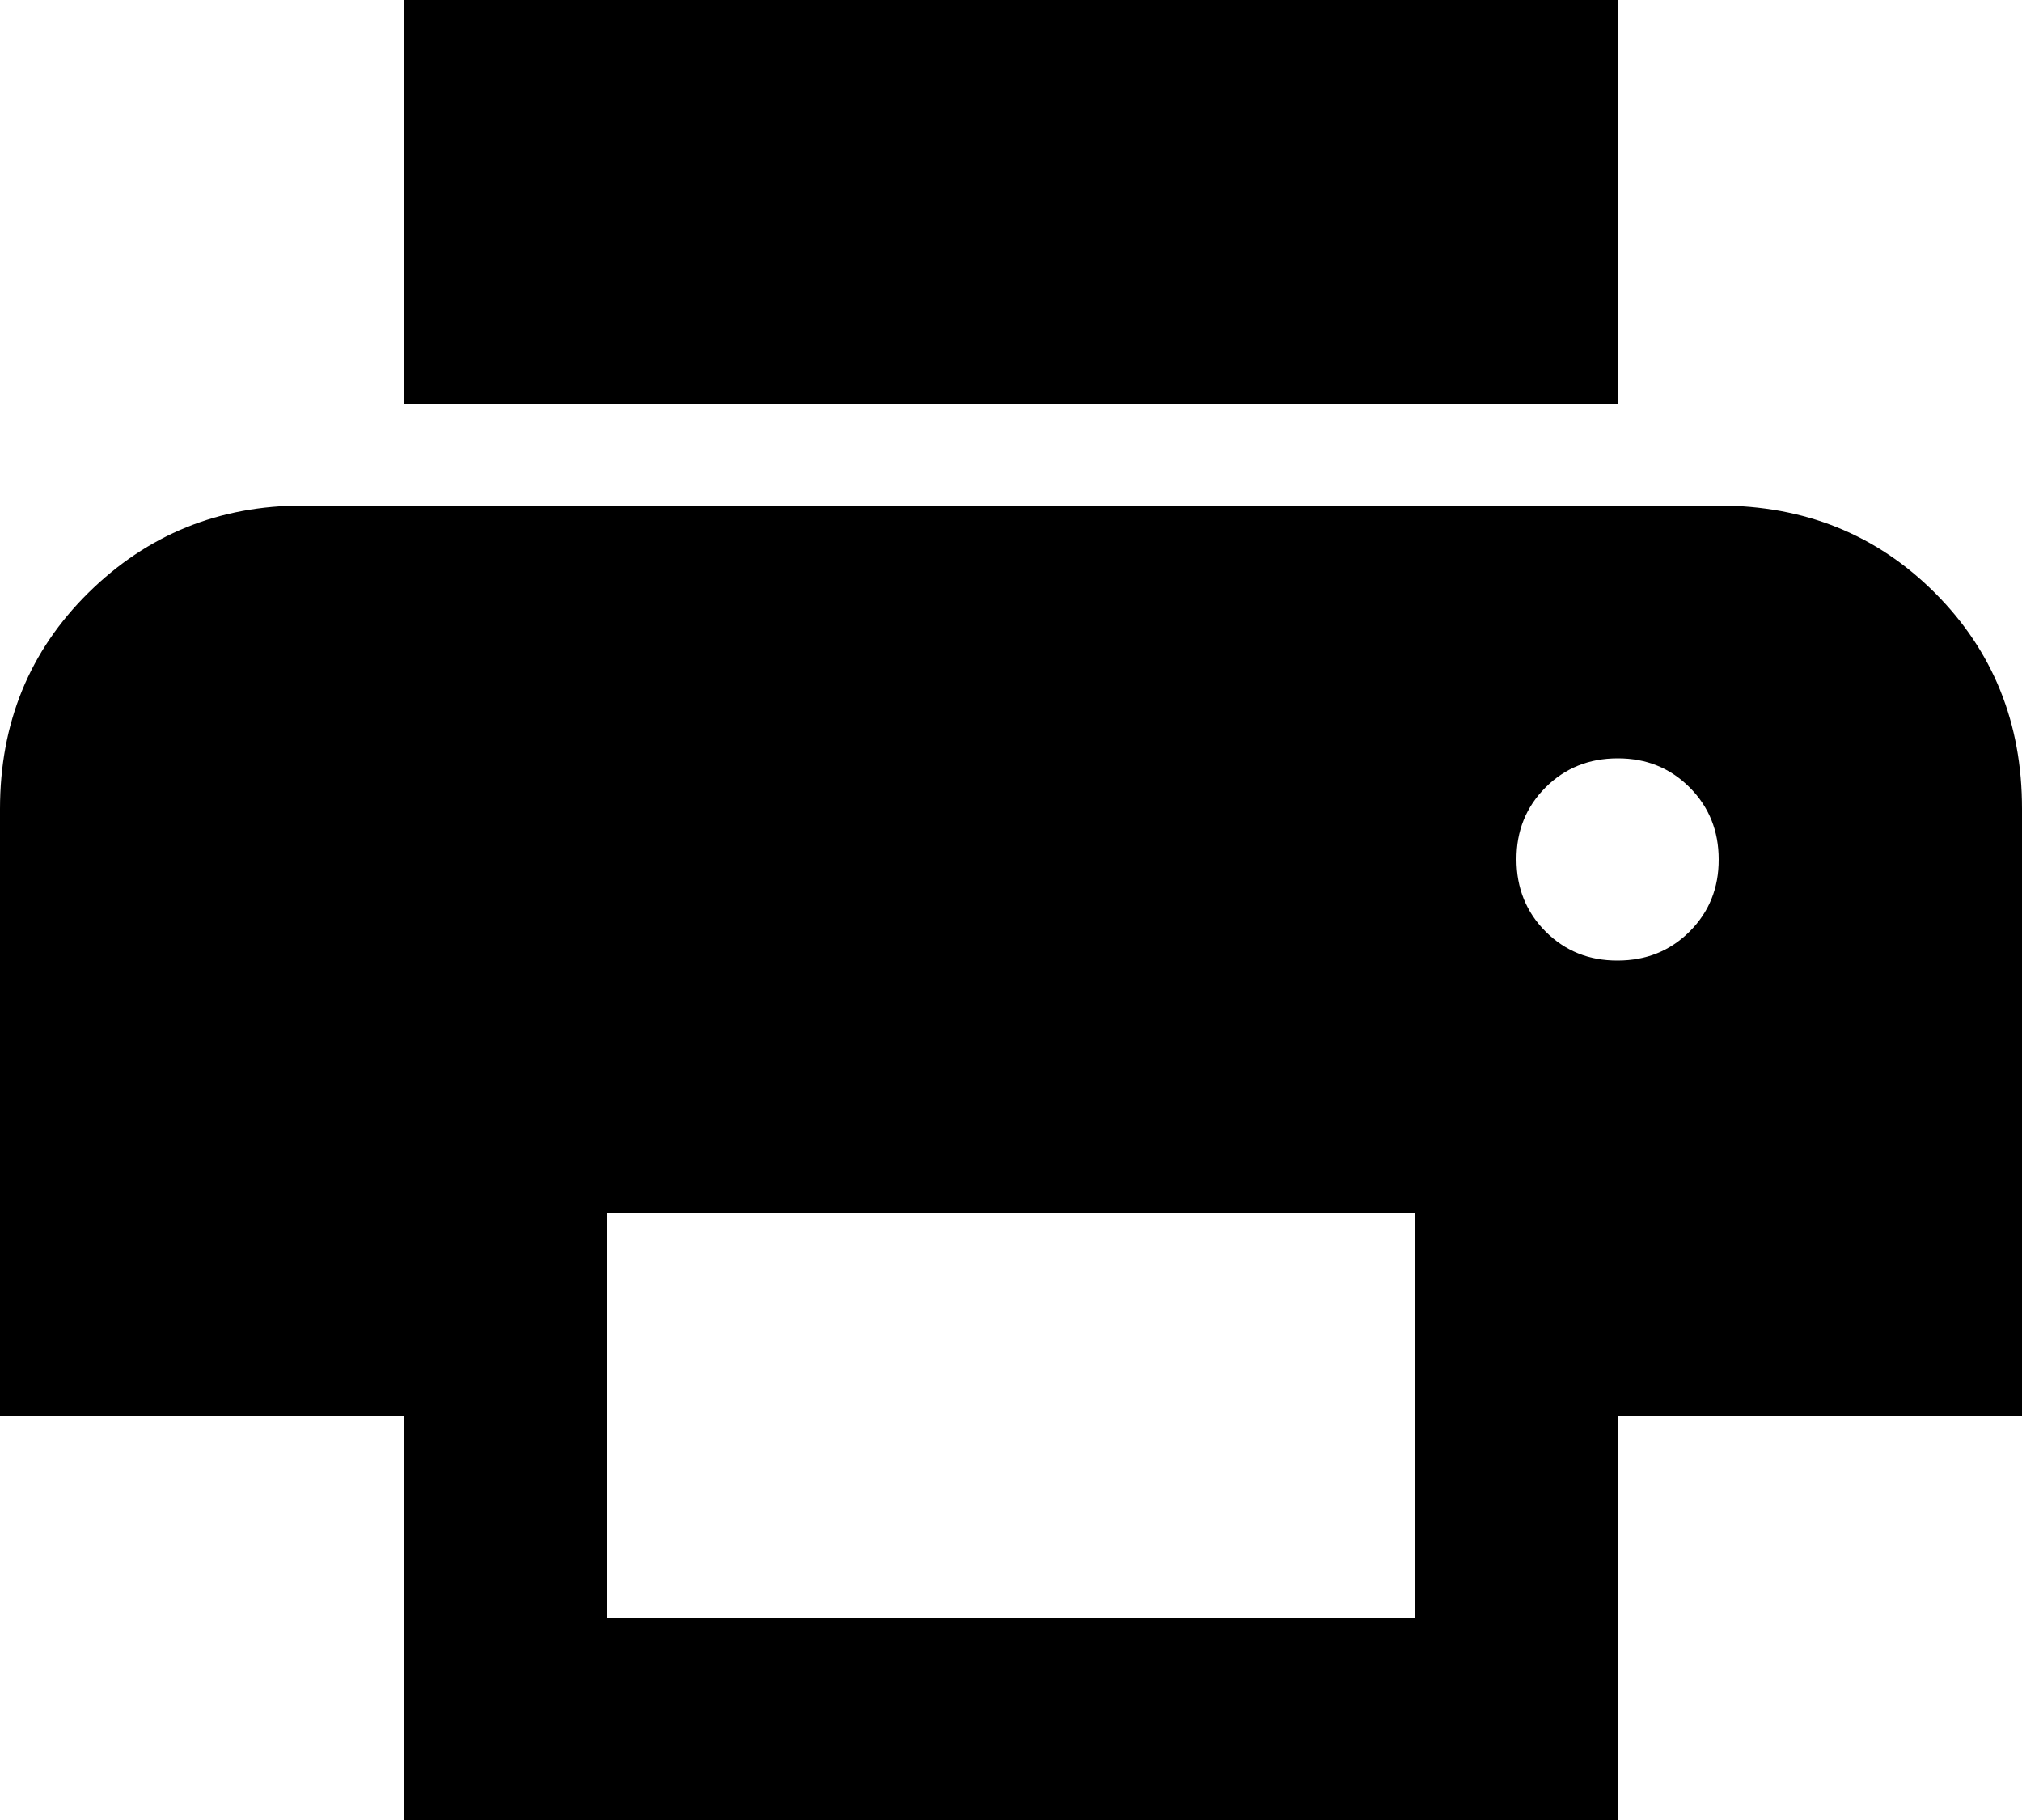 <svg width="20" height="18" viewBox="0 0 20 18" fill="none" xmlns="http://www.w3.org/2000/svg">
<path d="M16 4H4V0H16V4ZM16 9.5C16.283 9.5 16.521 9.404 16.713 9.212C16.905 9.02 17.001 8.783 17 8.5C17 8.217 16.904 7.979 16.712 7.787C16.52 7.595 16.283 7.499 16 7.5C15.717 7.5 15.479 7.596 15.287 7.788C15.095 7.98 14.999 8.217 15 8.5C15 8.783 15.096 9.021 15.288 9.213C15.48 9.405 15.717 9.501 16 9.5ZM14 16V12H6V16H14ZM16 18H4V14H0V8C0 7.15 0.292 6.437 0.875 5.862C1.458 5.287 2.167 4.999 3 5H17C17.85 5 18.563 5.288 19.138 5.863C19.713 6.438 20.001 7.151 20 8V14H16V18Z" fill="black"/>
</svg>
